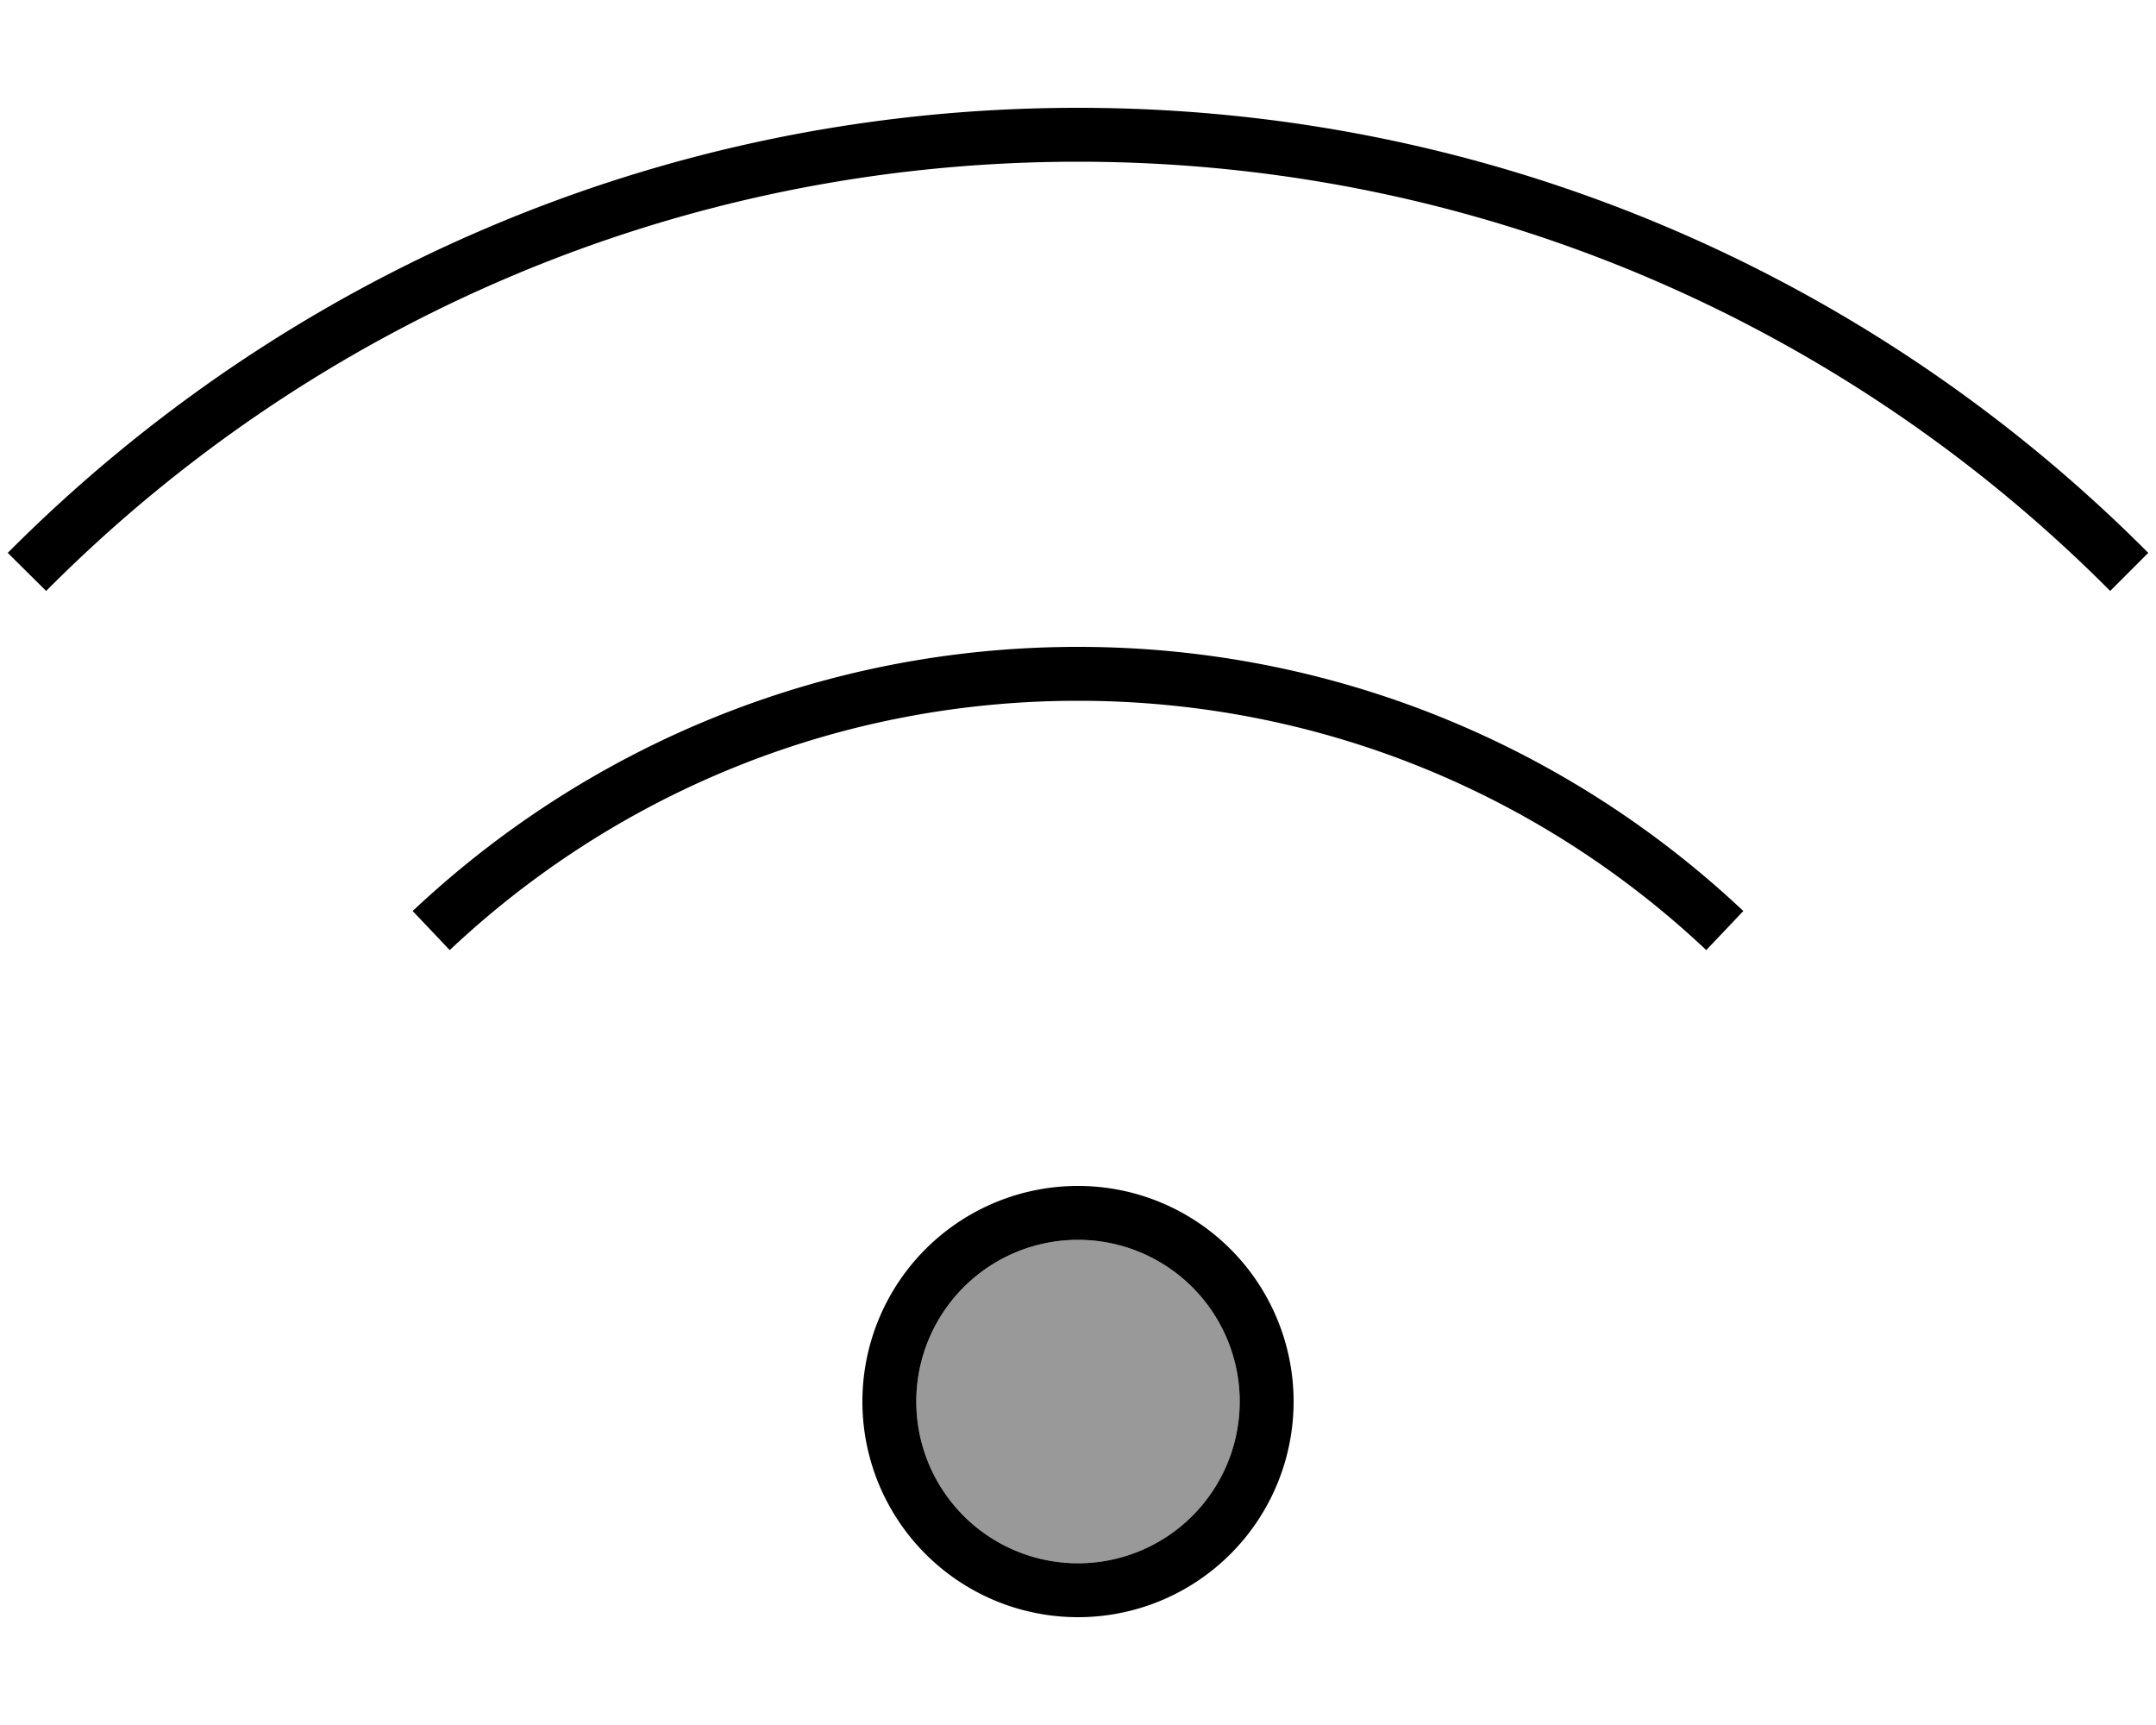 <svg xmlns="http://www.w3.org/2000/svg" viewBox="0 0 640 512"><defs><style>.fa-secondary{opacity:.4}</style></defs><path class="fa-secondary" d="M272 416a48 48 0 1 0 96 0 48 48 0 1 0 -96 0z"/><path class="fa-primary" d="M320 48C200.3 48 91.9 96.7 13.7 175.4L2.3 164.1C83.5 82.5 195.8 32 320 32s236.5 50.5 317.7 132.1l-11.3 11.3C548.1 96.7 439.7 48 320 48zm0 160c-72.2 0-137.8 28.1-186.5 74l-11-11.6C174.1 221.8 243.6 192 320 192s145.9 29.8 197.5 78.4l-11 11.6c-48.7-45.9-114.3-74-186.5-74zm48 208a48 48 0 1 0 -96 0 48 48 0 1 0 96 0zm-112 0a64 64 0 1 1 128 0 64 64 0 1 1 -128 0z"/></svg>